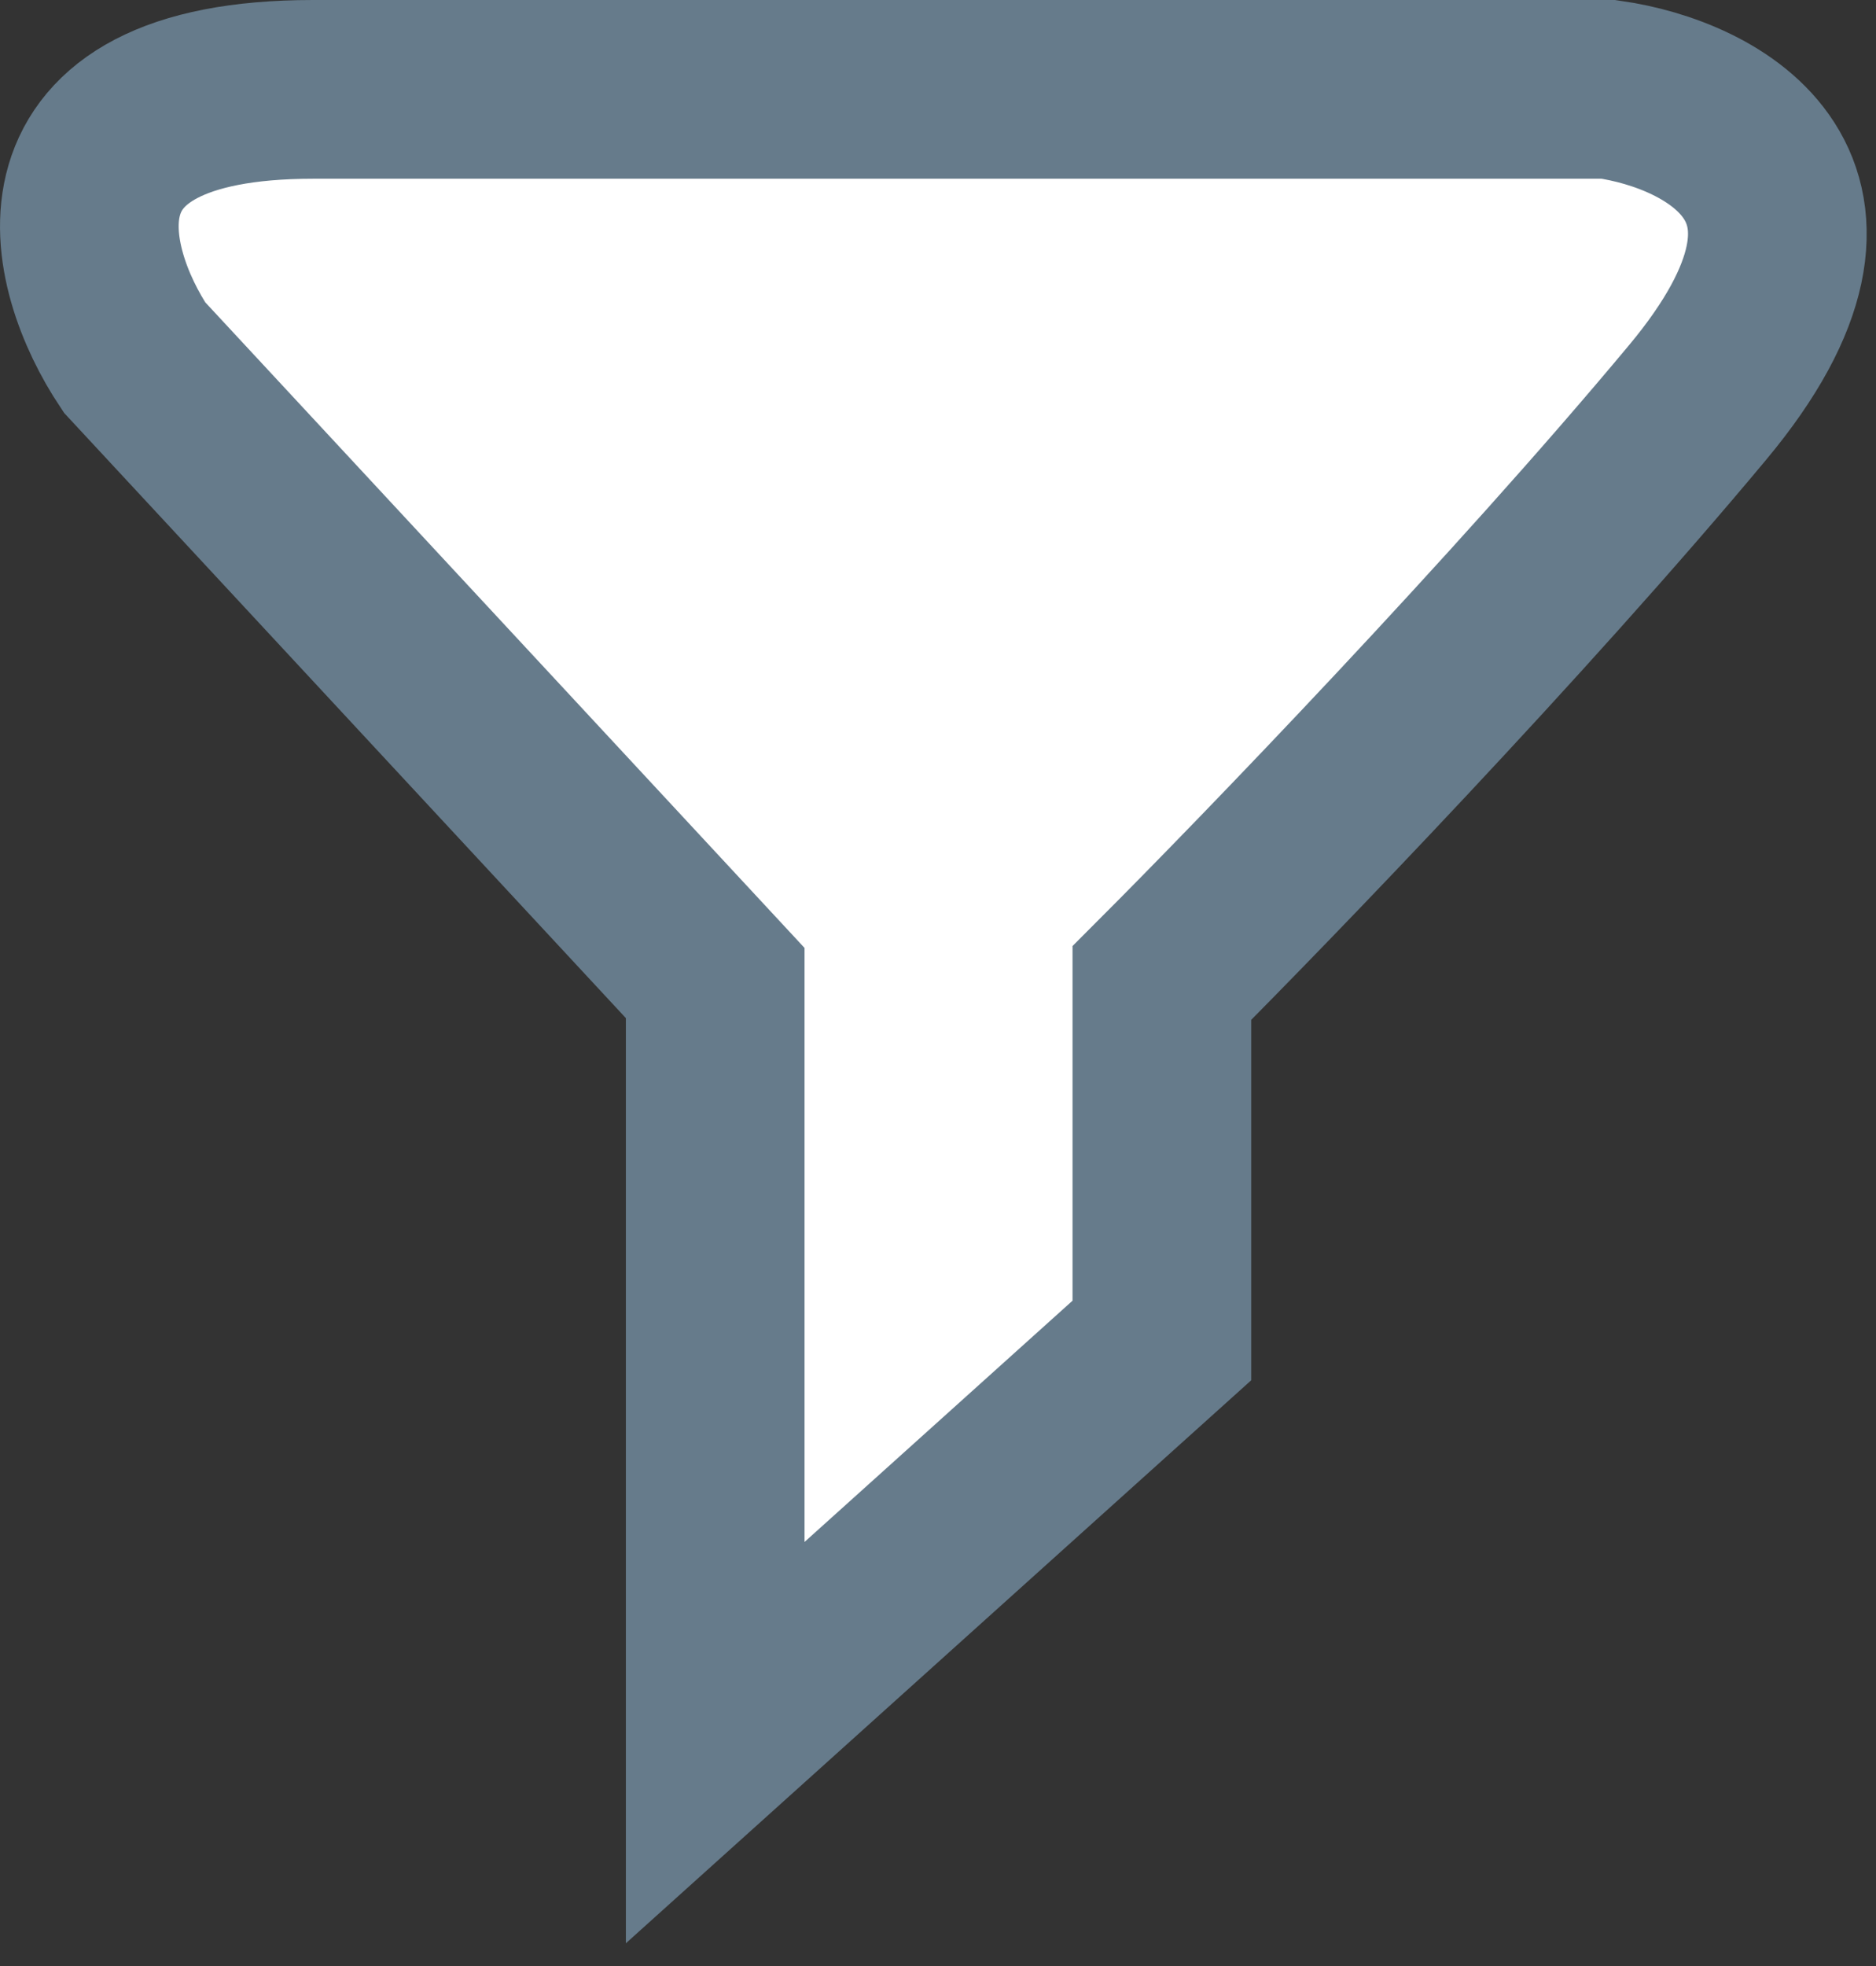 <svg width="21" height="22" viewBox="0 0 21 22" fill="none" xmlns="http://www.w3.org/2000/svg">
<rect x="0" y="0" width="21" height="22" fill="#333333" stroke="none"/>
<path d="M18.006 1H3.506C0.306 1 0.839 3 1.506 4L8.006 11V19.5L13.006 15V11C14.172 9.833 17.006 6.9 19.006 4.5C21.006 2.1 19.172 1.167 18.006 1Z" fill="white" stroke="#667B8B" stroke-width="2"/>
</svg>

